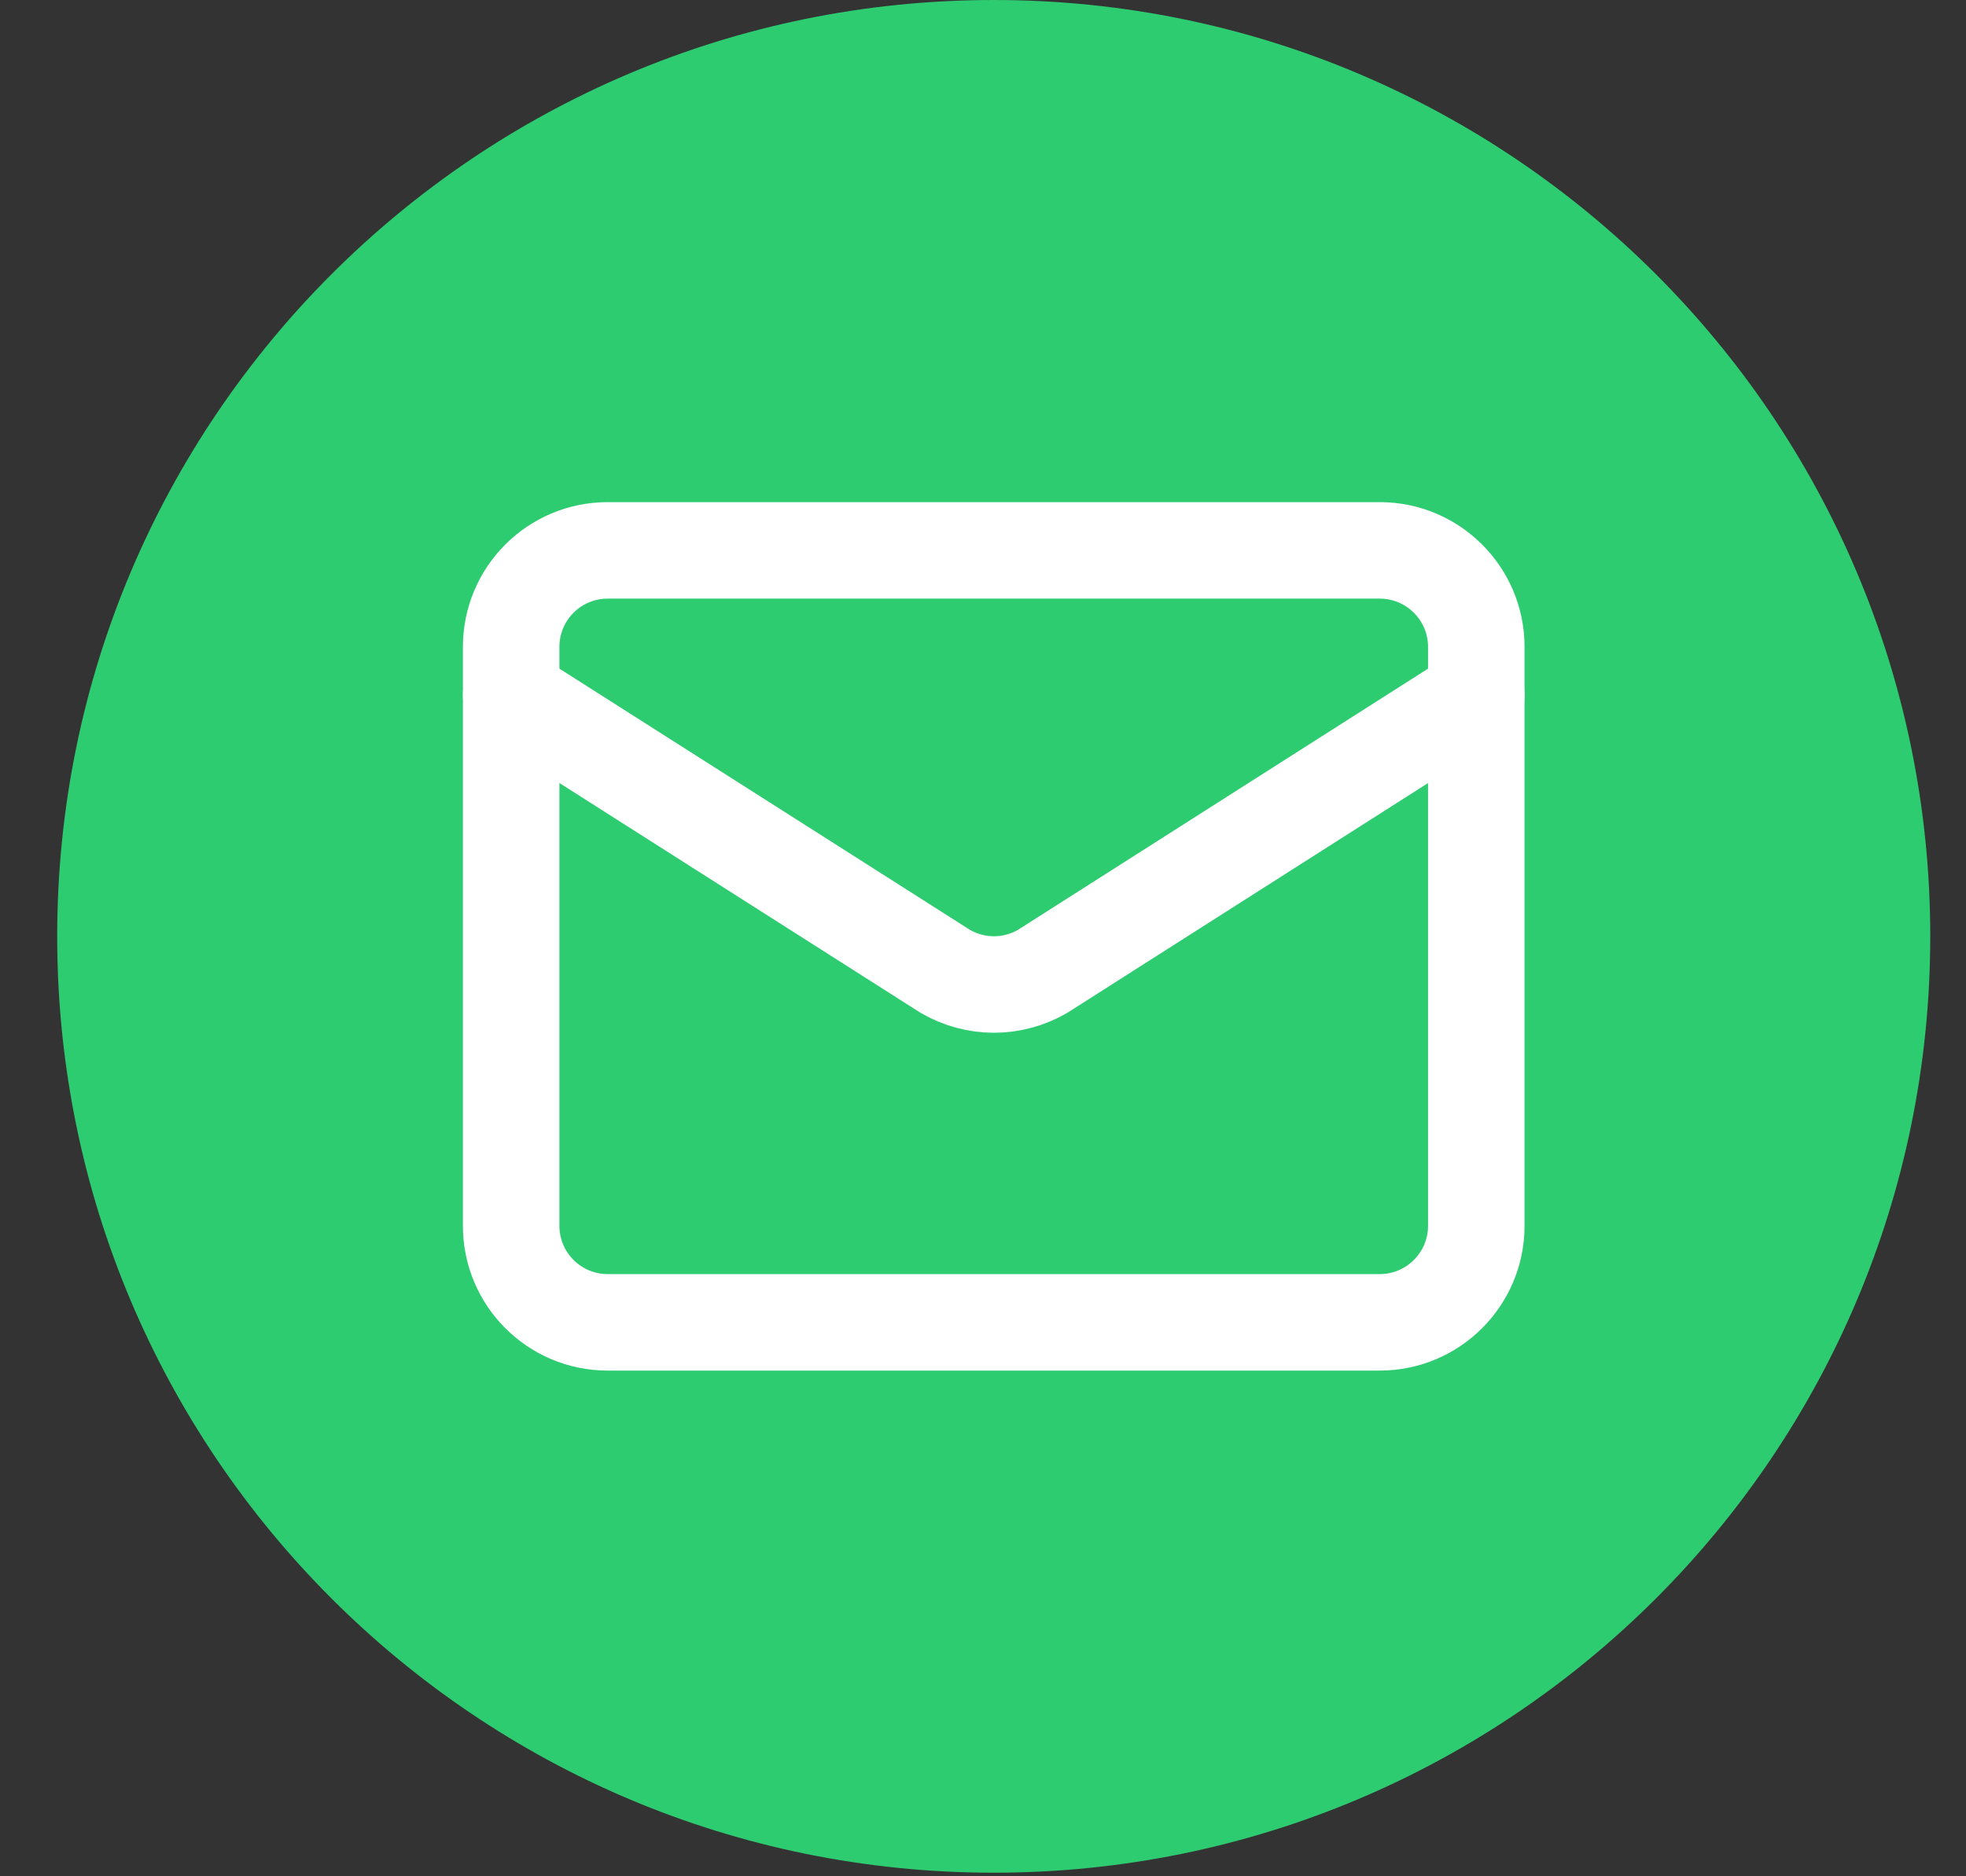 <svg width="22" height="21" viewBox="0 0 22 21" fill="none" xmlns="http://www.w3.org/2000/svg">
<rect x="0" y="0" width="22" height="21" fill="#333333" stroke="none"/>
<path d="M0.64 10.48C0.64 4.692 5.332 0 11.12 0C16.908 0 21.6 4.692 21.6 10.48C21.6 16.268 16.908 20.96 11.12 20.96C5.332 20.96 0.64 16.268 0.64 10.48Z" fill="#2ECC71"/>
<g clip-path="url(#clip0_1357_5156)">
<path d="M16.52 7.78L11.665 10.873C11.5 10.968 11.313 11.019 11.122 11.019C10.932 11.019 10.745 10.968 10.58 10.873L5.72 7.78" stroke="white" stroke-width="1.08" stroke-linecap="round" stroke-linejoin="round"/>
<path d="M15.44 6.16H6.8C6.203 6.16 5.72 6.644 5.72 7.24V13.72C5.72 14.316 6.203 14.8 6.8 14.8H15.44C16.036 14.8 16.52 14.316 16.52 13.72V7.24C16.52 6.644 16.036 6.16 15.44 6.16Z" stroke="white" stroke-width="1.08" stroke-linecap="round" stroke-linejoin="round"/>
</g>
<defs>
<clipPath id="clip0_1357_5156">
<rect width="12.96" height="12.96" fill="white" transform="translate(4.64 4)"/>
</clipPath>
</defs>
</svg>
